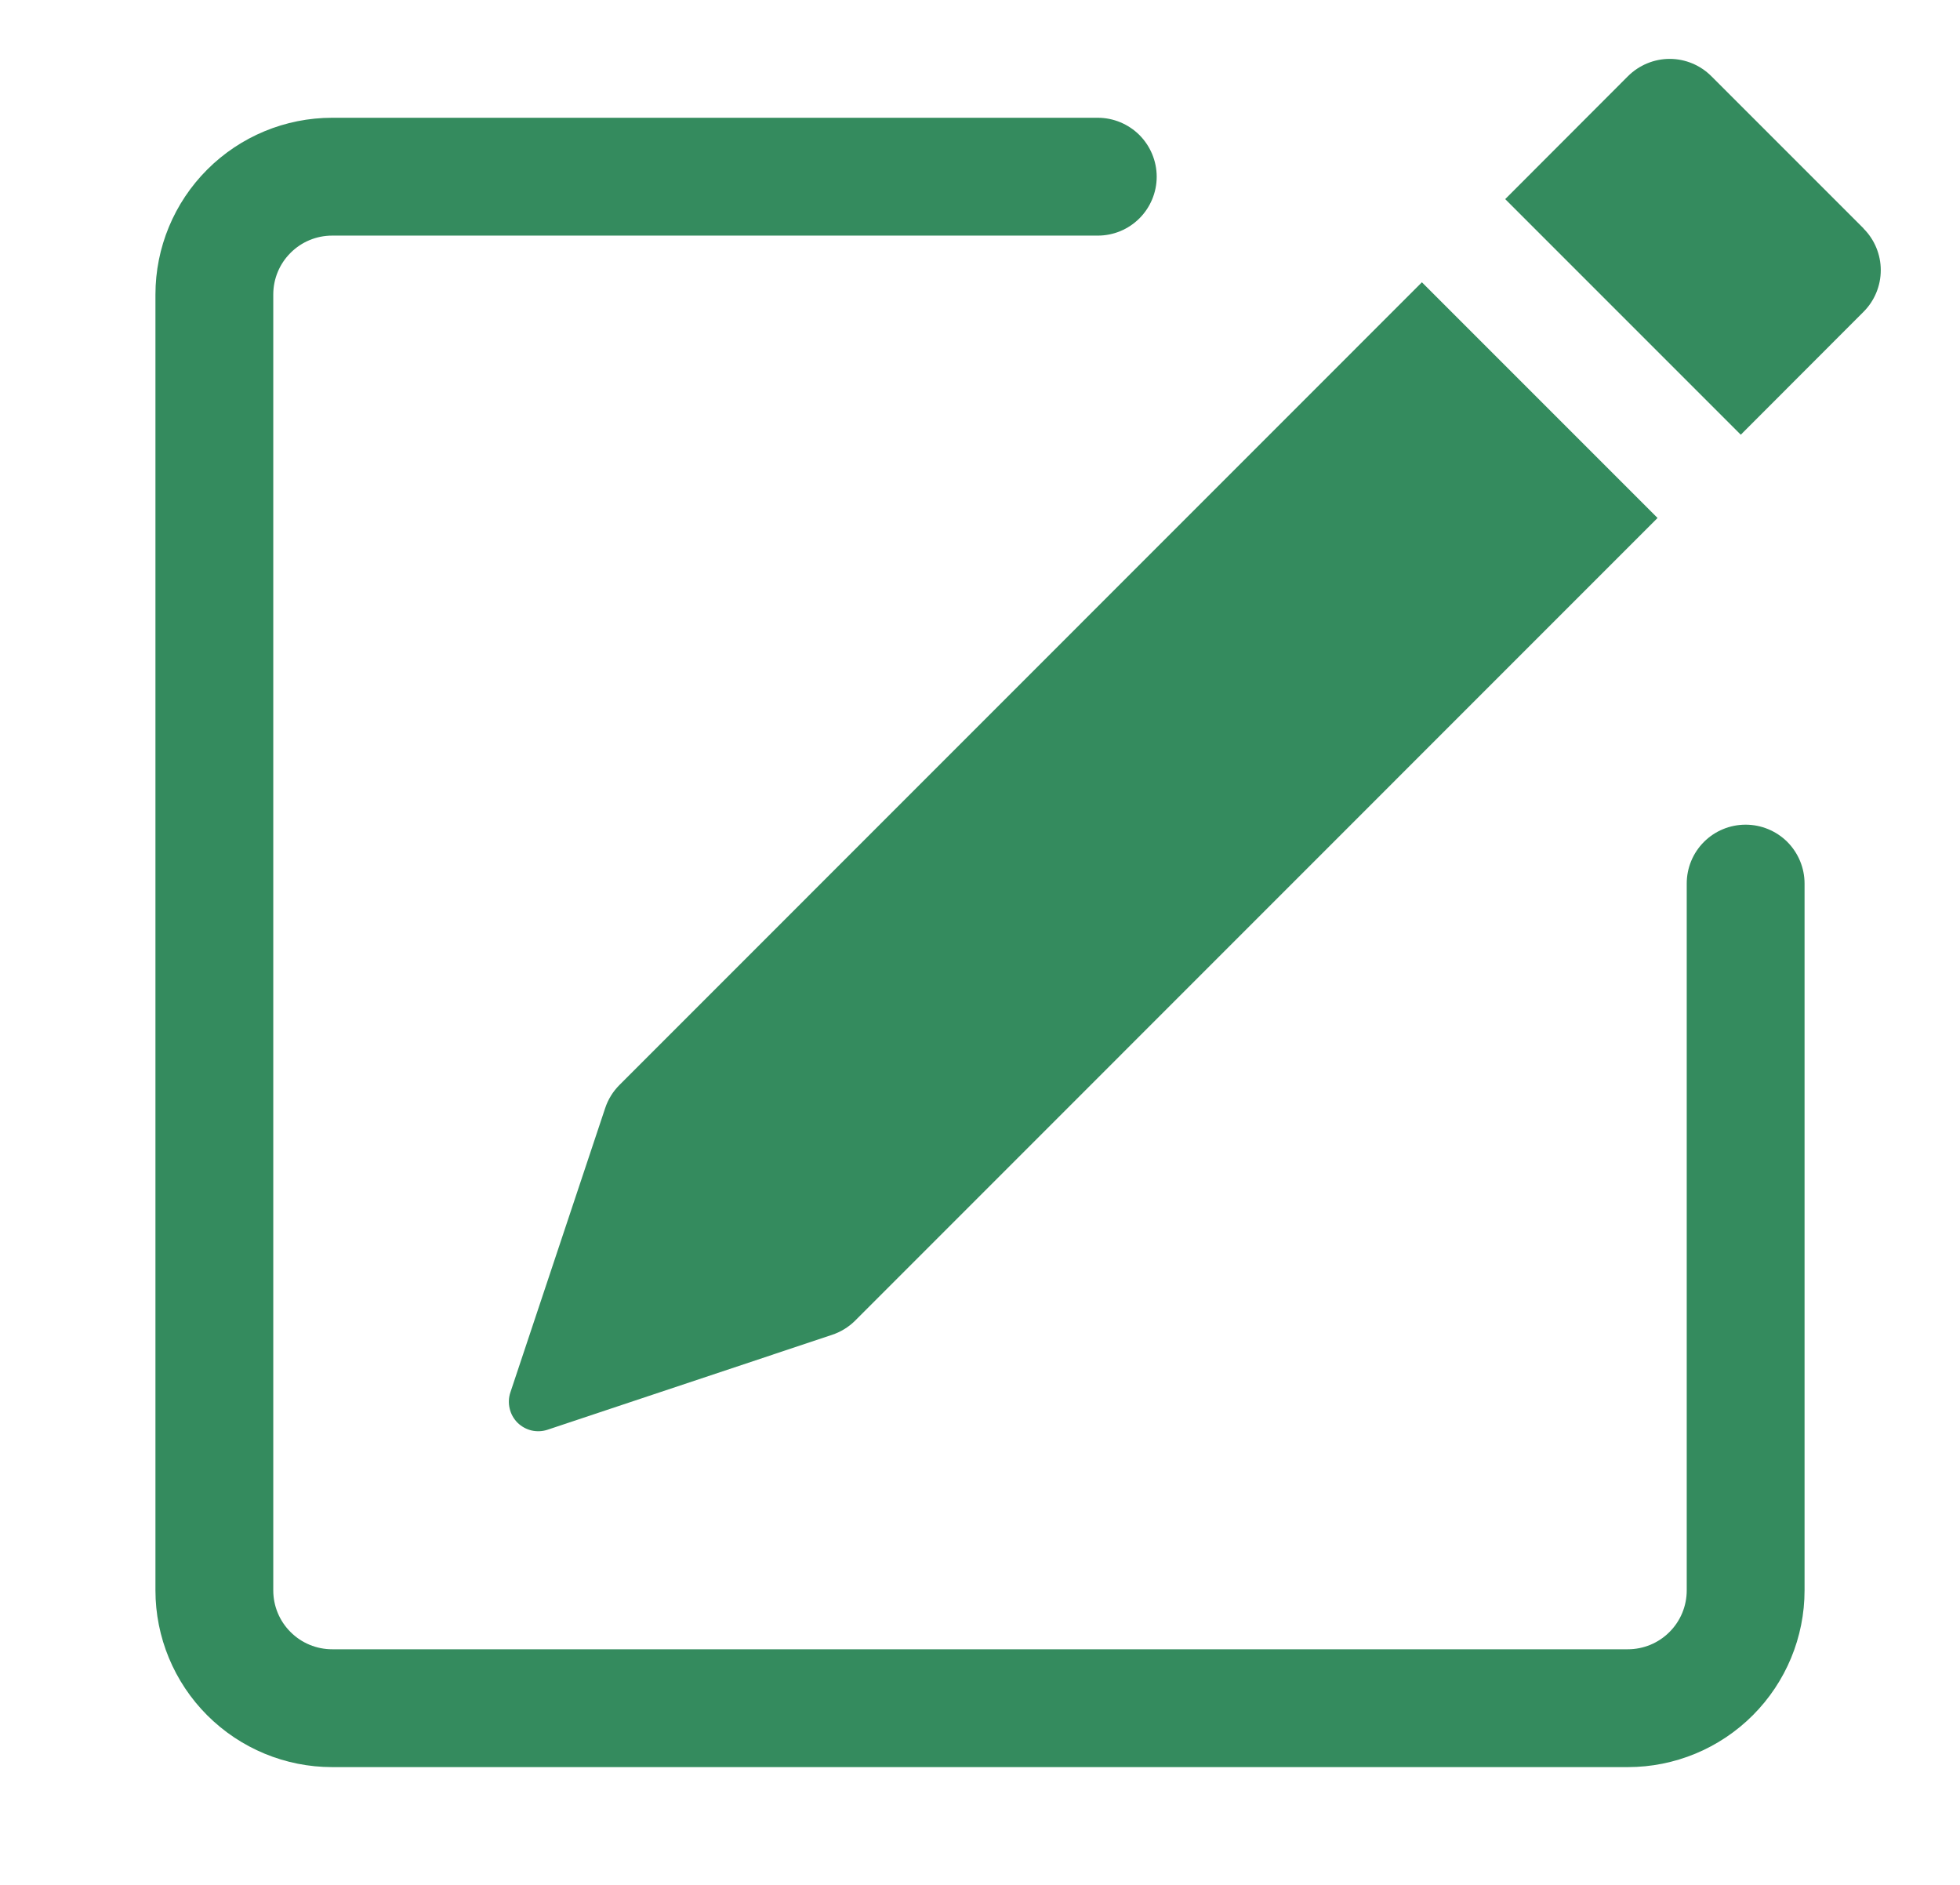 <svg width="26" height="25" viewBox="0 0 26 25" fill="none" xmlns="http://www.w3.org/2000/svg">
<path d="M24.721 3.032C24.867 3.178 24.949 3.377 24.949 3.583C24.949 3.79 24.867 3.989 24.721 4.135L23.092 5.766L19.967 2.641L21.596 1.01C21.743 0.864 21.942 0.781 22.149 0.781C22.356 0.781 22.555 0.864 22.701 1.01L24.721 3.03V3.032ZM21.987 6.869L18.862 3.744L8.217 14.391C8.131 14.477 8.066 14.582 8.028 14.697L6.77 18.469C6.747 18.538 6.744 18.612 6.761 18.682C6.777 18.753 6.813 18.817 6.864 18.869C6.916 18.92 6.98 18.956 7.051 18.973C7.121 18.989 7.195 18.986 7.264 18.963L11.036 17.705C11.151 17.667 11.256 17.603 11.342 17.518L21.987 6.871V6.869Z" fill="#348B5E"/>
<path fill-rule="evenodd" clip-rule="evenodd" d="M2.062 21.094C2.062 21.715 2.309 22.311 2.749 22.751C3.189 23.191 3.785 23.438 4.406 23.438H21.594C22.215 23.438 22.811 23.191 23.251 22.751C23.691 22.311 23.938 21.715 23.938 21.094V11.719C23.938 11.511 23.855 11.313 23.709 11.166C23.562 11.02 23.363 10.938 23.156 10.938C22.949 10.938 22.75 11.02 22.604 11.166C22.457 11.313 22.375 11.511 22.375 11.719V21.094C22.375 21.301 22.293 21.5 22.146 21.646C22 21.793 21.801 21.875 21.594 21.875H4.406C4.199 21.875 4 21.793 3.854 21.646C3.707 21.5 3.625 21.301 3.625 21.094V3.906C3.625 3.699 3.707 3.5 3.854 3.354C4 3.207 4.199 3.125 4.406 3.125H14.562C14.77 3.125 14.968 3.043 15.115 2.896C15.261 2.75 15.344 2.551 15.344 2.344C15.344 2.137 15.261 1.938 15.115 1.791C14.968 1.645 14.77 1.562 14.562 1.562H4.406C3.785 1.562 3.189 1.809 2.749 2.249C2.309 2.689 2.062 3.285 2.062 3.906V21.094Z" fill="#348B5E"/>
</svg>
